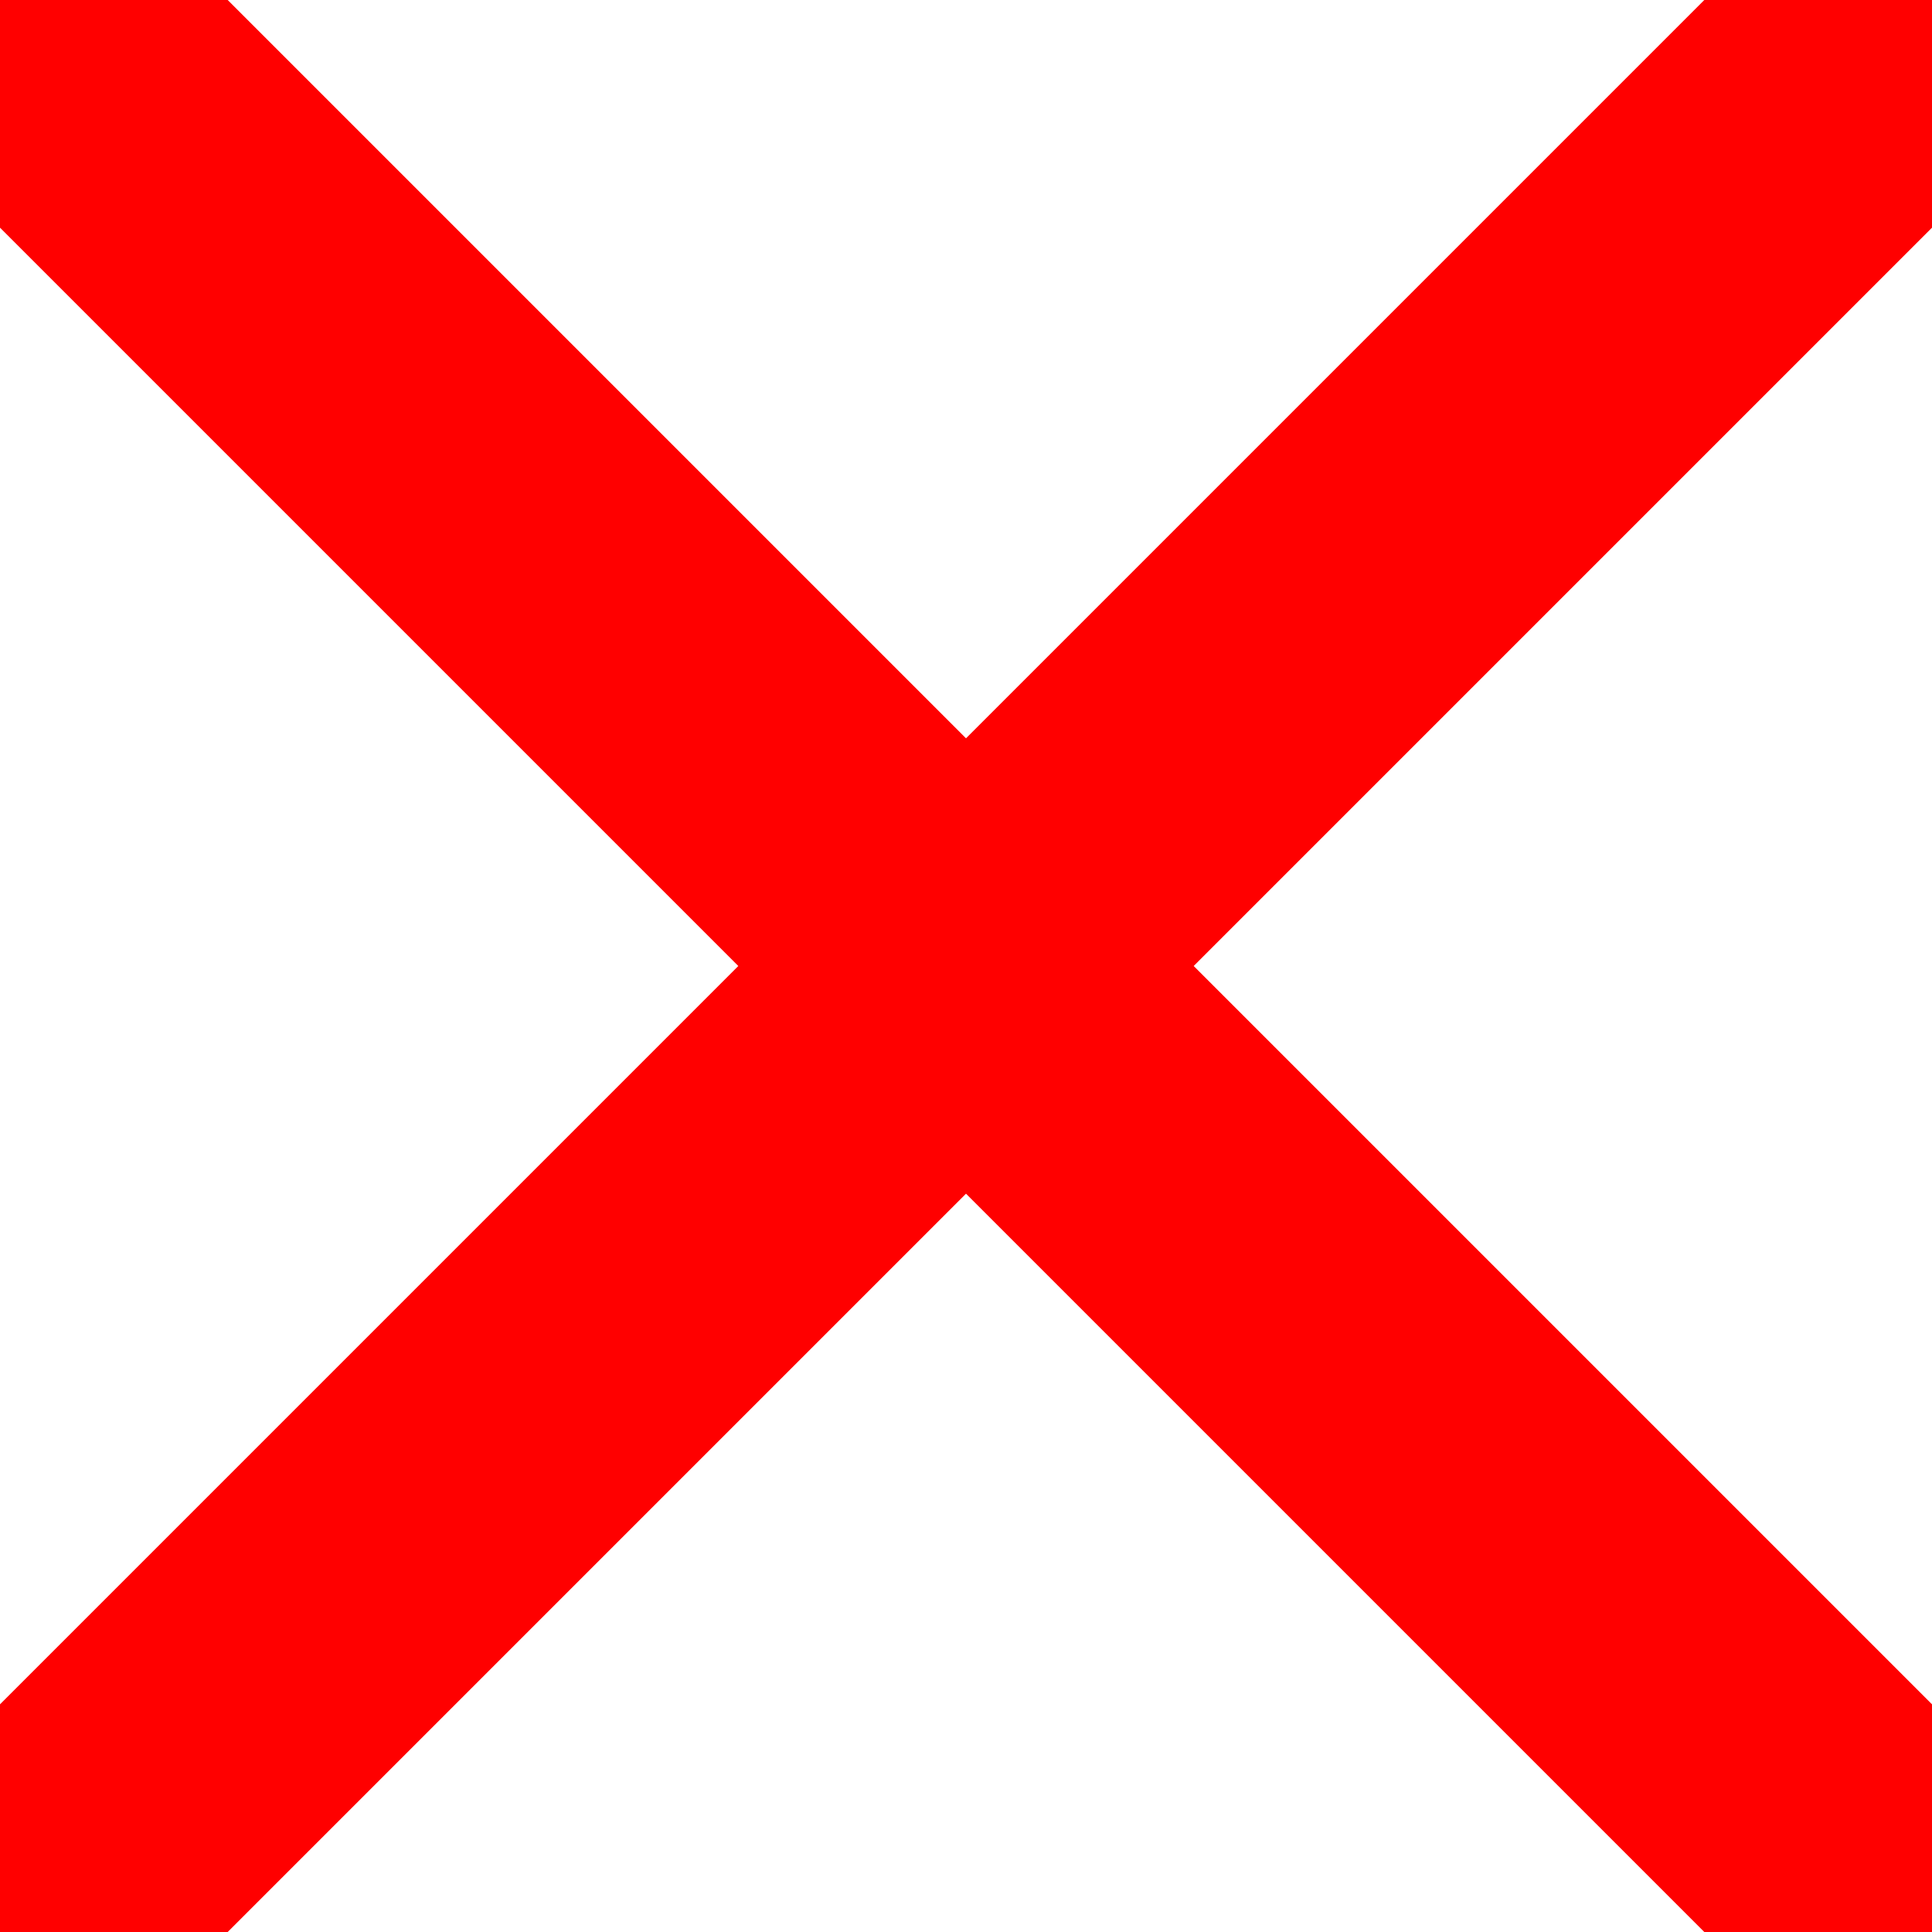 <svg xmlns="http://www.w3.org/2000/svg" width="12" height="12" viewBox="0 0 9 9" color-interpolation-filters="sRGB" fill="none" fill-rule="evenodd" font-size="12" overflow="visible" stroke-linecap="square" stroke-miterlimit="3"><path d="M9 9V0L4.5 4.5 9 9zM0 9V0l4.5 4.5L0 9z"/><path d="M9 0L4.5 4.5 9 9M0 0l4.5 4.5L0 9" stroke="red" stroke-linecap="round" stroke-linejoin="round" stroke-width="1.5"/></svg>